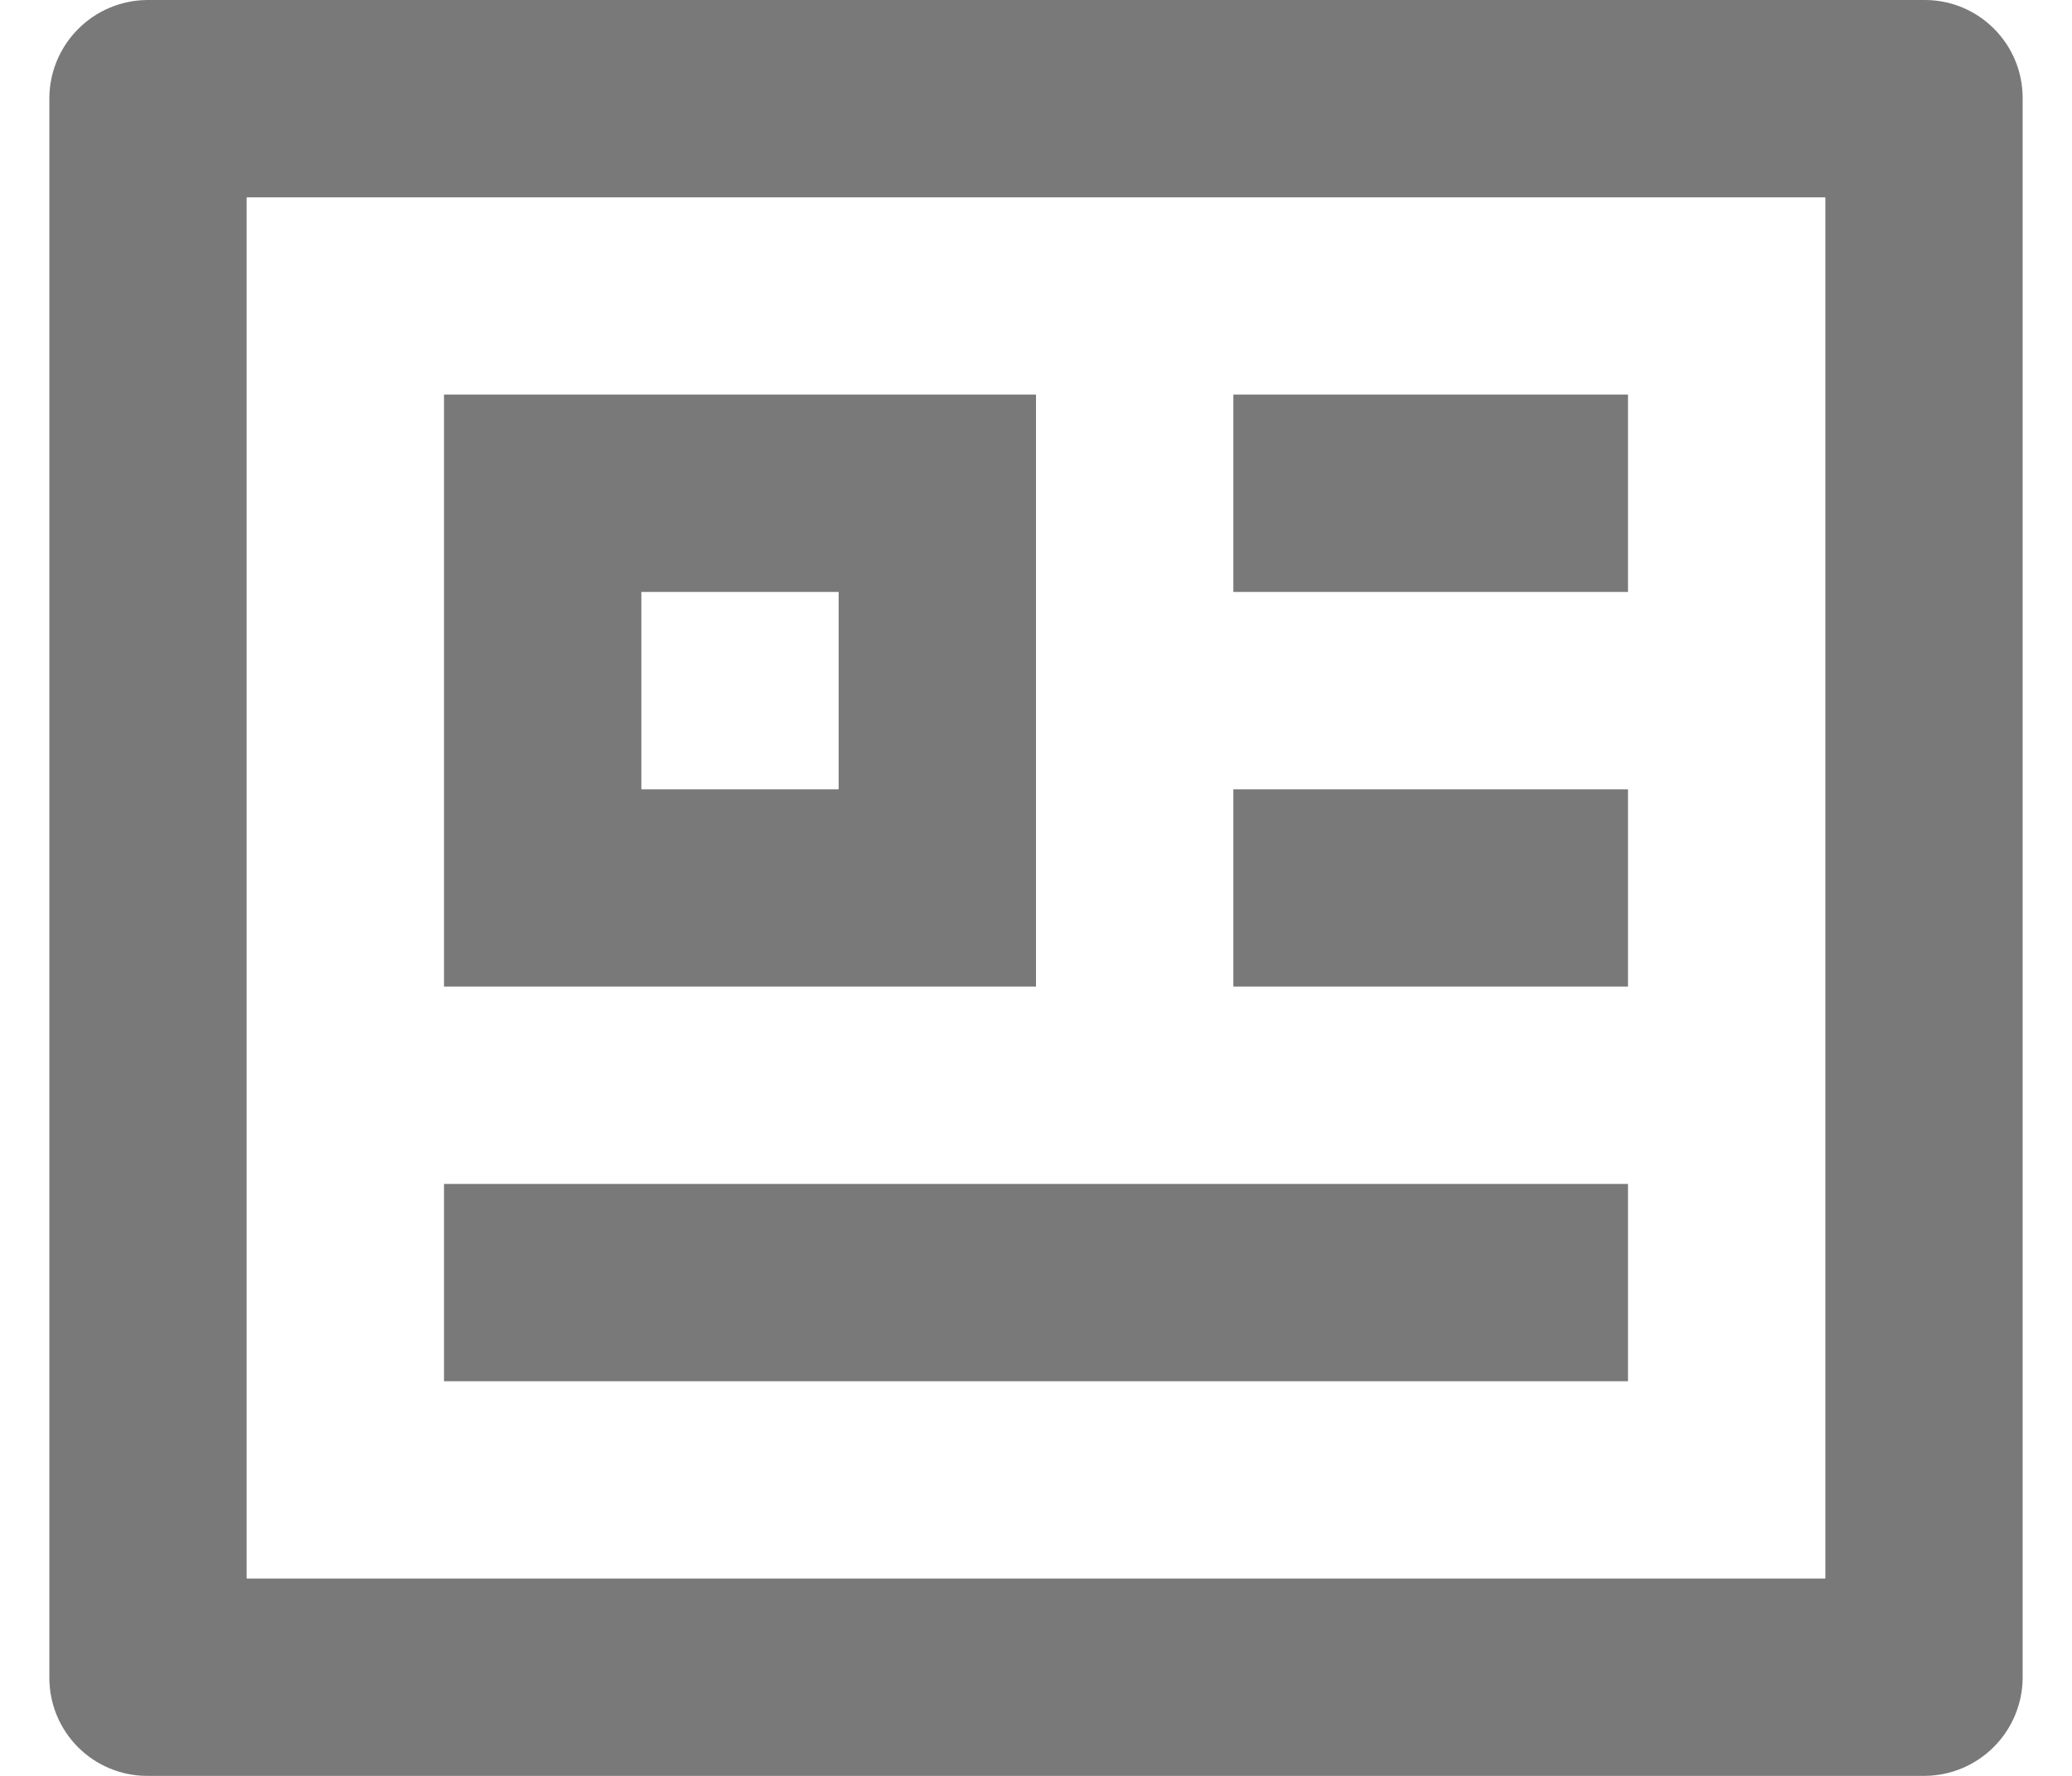 <svg width="28" height="24" viewBox="0 0 28 24" fill="none" xmlns="http://www.w3.org/2000/svg">
<path d="M26.011 0C26.741 0 27.333 0.593 27.333 1.324V22.676C27.331 23.026 27.191 23.361 26.943 23.609C26.696 23.857 26.361 23.997 26.011 24H1.989C1.638 24 1.302 23.86 1.054 23.612C0.806 23.363 0.667 23.027 0.667 22.676V1.324C0.669 0.974 0.809 0.639 1.057 0.391C1.304 0.143 1.639 0.003 1.989 0H26.011ZM24.667 2.667H3.333V21.333H24.667V2.667ZM22 16V18.667H6V16H22ZM14 5.333V13.333H6V5.333H14ZM22 10.667V13.333H16.667V10.667H22ZM11.333 8H8.667V10.667H11.333V8ZM22 5.333V8H16.667V5.333H22Z" fill="#797979"/>
</svg>
